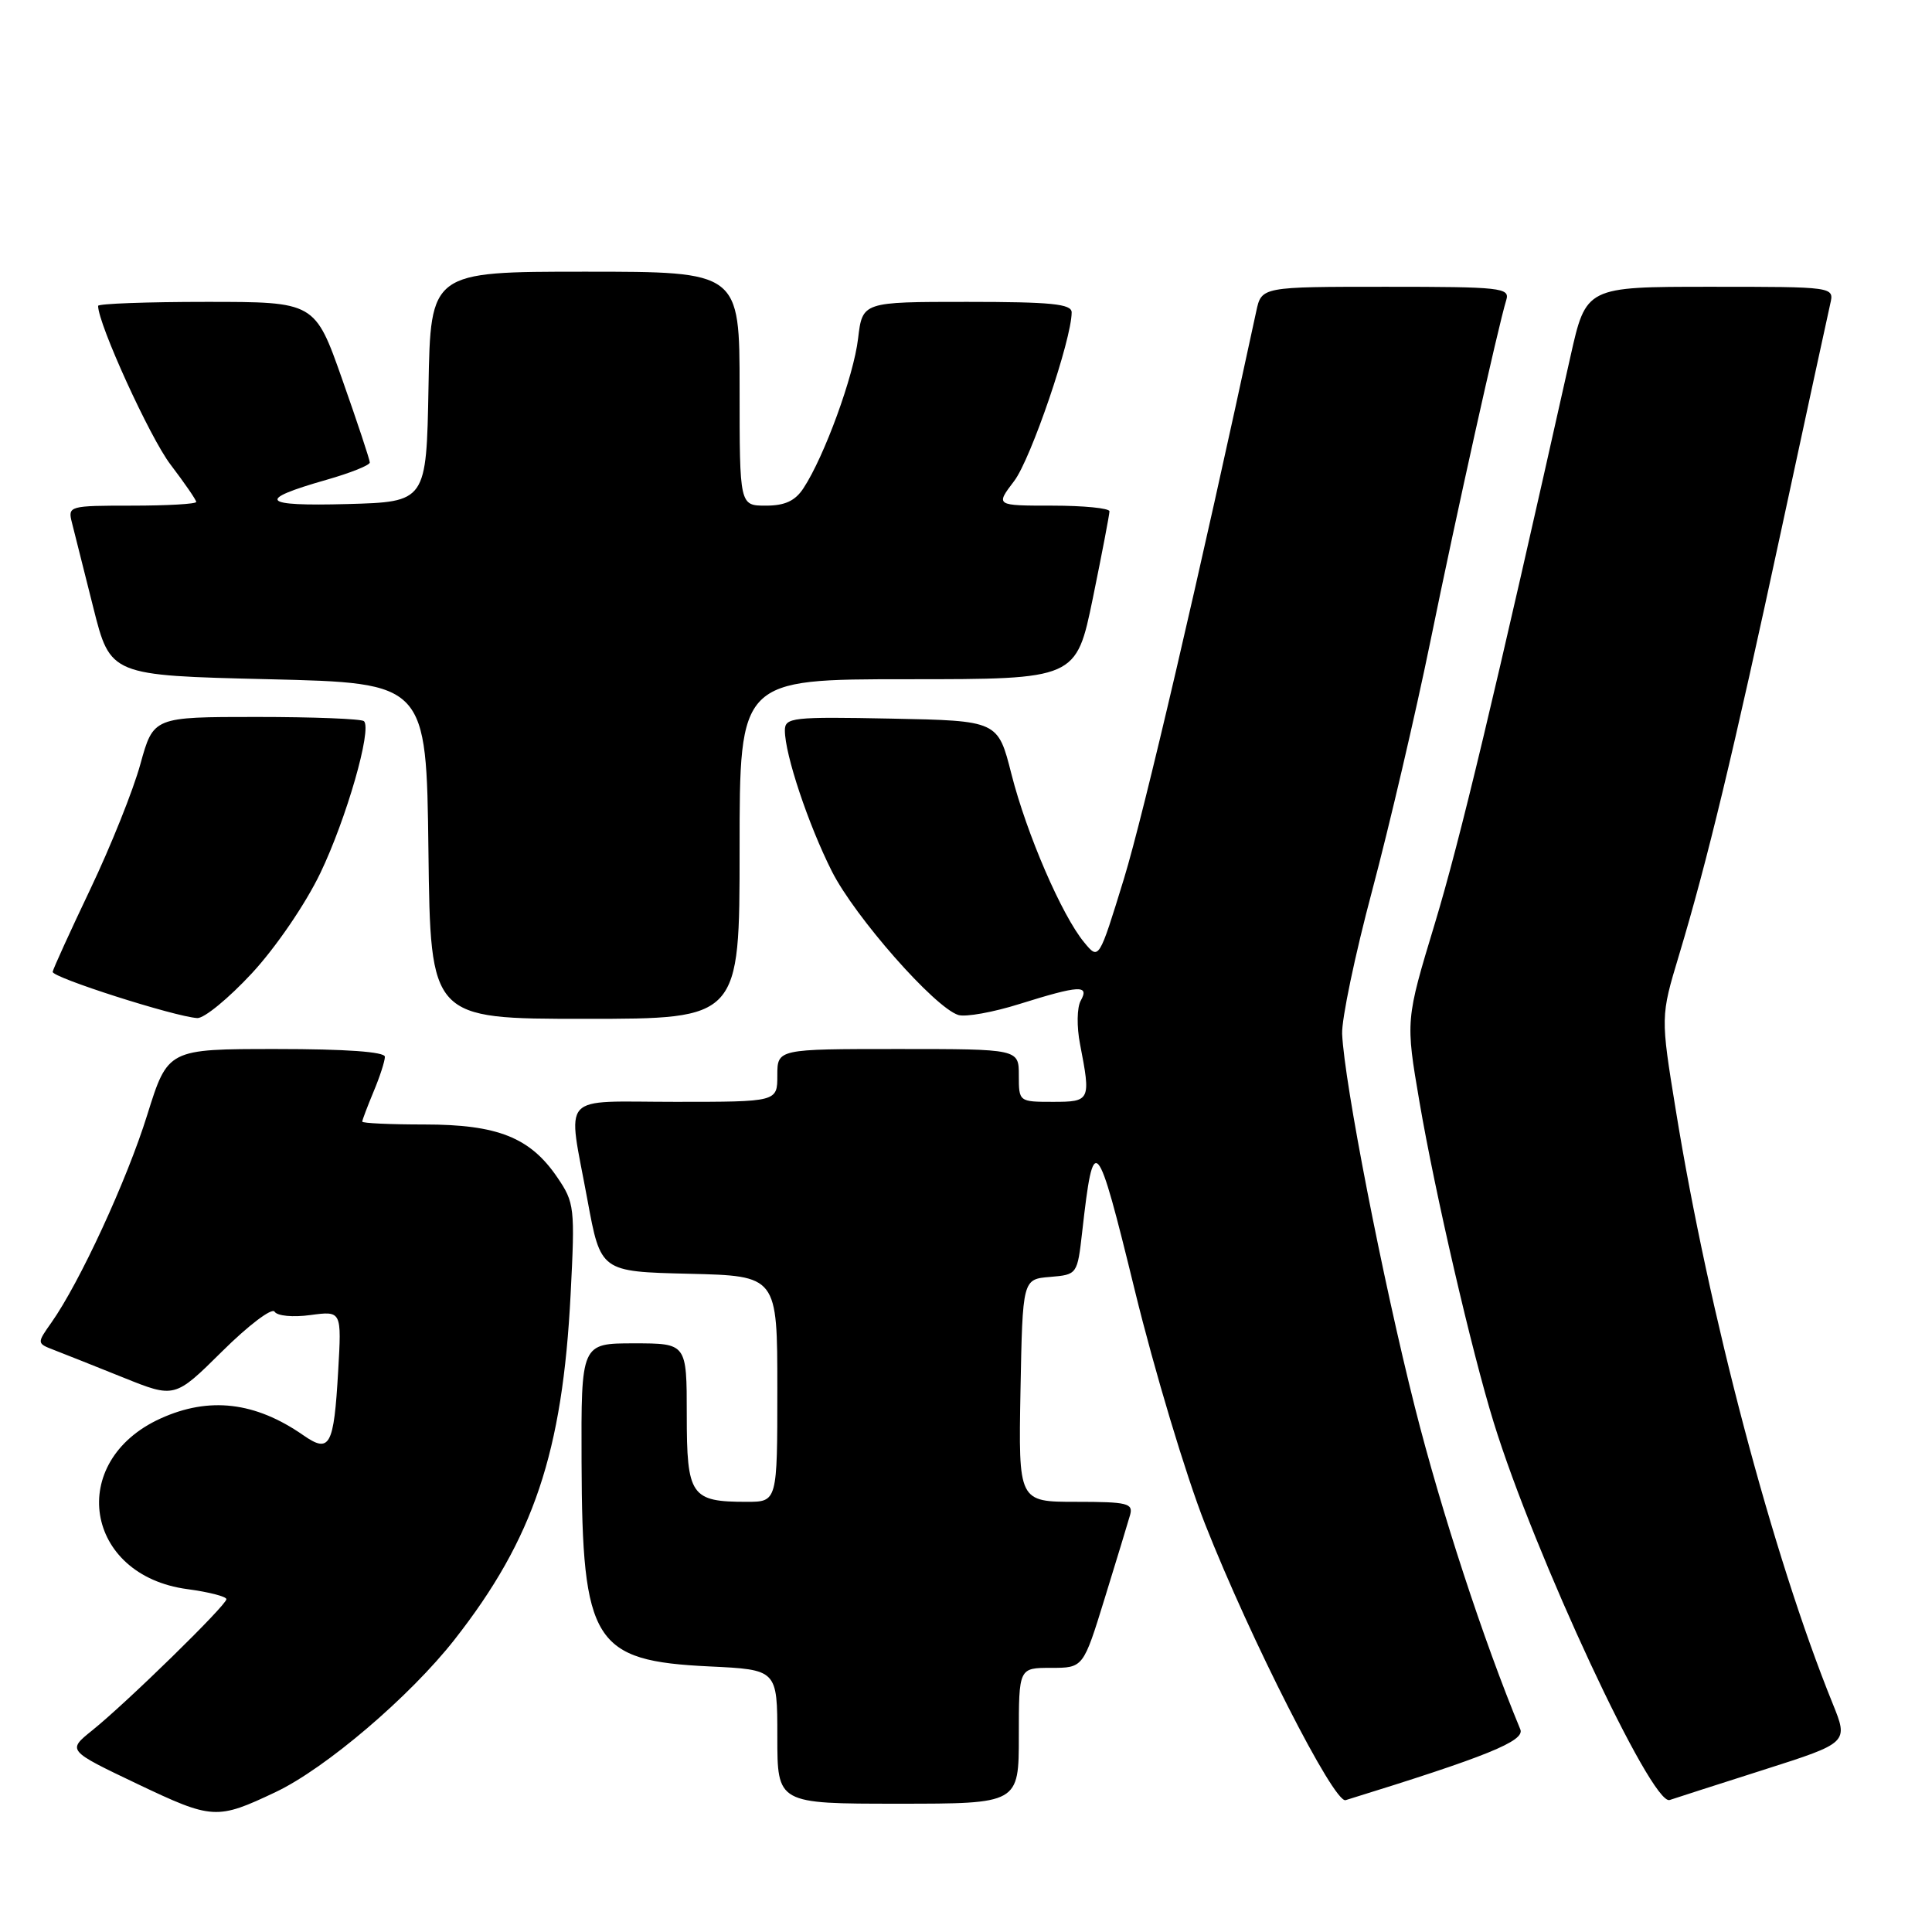 <?xml version="1.0" encoding="UTF-8" standalone="no"?>
<!DOCTYPE svg PUBLIC "-//W3C//DTD SVG 1.1//EN" "http://www.w3.org/Graphics/SVG/1.1/DTD/svg11.dtd" >
<svg xmlns="http://www.w3.org/2000/svg" xmlns:xlink="http://www.w3.org/1999/xlink" version="1.1" viewBox="0 0 256 256">
 <g >
 <path fill="currentColor"
d=" M 36.52 237.46 C 43.15 234.32 54.34 224.77 60.24 217.24 C 70.71 203.88 74.54 192.47 75.61 171.50 C 76.20 160.00 76.13 159.36 73.84 156.00 C 70.25 150.72 65.94 149.00 56.25 149.00 C 51.71 149.00 48.00 148.83 48.00 148.62 C 48.00 148.41 48.68 146.63 49.50 144.65 C 50.33 142.68 51.00 140.60 51.00 140.03 C 51.00 139.37 45.84 139.00 36.62 139.00 C 22.24 139.00 22.24 139.00 19.51 147.73 C 16.82 156.38 10.55 169.96 6.81 175.25 C 4.87 178.00 4.87 178.00 7.18 178.89 C 8.46 179.38 12.57 181.02 16.33 182.53 C 23.16 185.28 23.16 185.28 29.46 179.04 C 32.92 175.61 36.04 173.25 36.38 173.80 C 36.73 174.37 38.81 174.57 41.14 174.25 C 45.27 173.70 45.27 173.70 44.81 181.66 C 44.24 191.65 43.70 192.62 40.18 190.17 C 33.82 185.75 27.72 185.03 21.27 187.96 C 8.79 193.63 11.18 208.76 24.84 210.57 C 27.68 210.95 30.00 211.55 30.00 211.90 C 30.00 212.70 16.74 225.66 12.20 229.30 C 8.91 231.95 8.91 231.95 18.20 236.38 C 28.16 241.12 28.73 241.15 36.52 237.46 Z  M 135.00 230.00 C 135.00 221.00 135.00 221.00 139.27 221.00 C 143.54 221.00 143.54 221.00 146.39 211.75 C 147.96 206.66 149.47 201.71 149.74 200.75 C 150.18 199.19 149.39 199.00 142.59 199.00 C 134.95 199.00 134.95 199.00 135.22 184.25 C 135.50 169.50 135.50 169.50 139.13 169.20 C 142.75 168.89 142.75 168.89 143.40 163.19 C 144.91 149.83 145.30 150.27 150.36 170.95 C 152.96 181.60 157.15 195.53 159.66 201.90 C 165.71 217.27 176.77 239.00 178.30 238.53 C 197.03 232.74 202.09 230.69 201.45 229.15 C 196.55 217.32 190.97 200.26 187.49 186.50 C 183.19 169.45 178.14 143.55 177.84 137.00 C 177.76 135.07 179.54 126.53 181.82 118.00 C 184.09 109.47 187.56 94.62 189.53 85.00 C 193.00 68.01 198.50 43.30 199.59 39.75 C 200.09 38.13 198.89 38.00 183.65 38.00 C 167.16 38.00 167.16 38.00 166.46 41.25 C 158.92 76.31 151.55 107.88 148.93 116.43 C 145.61 127.24 145.61 127.24 143.66 124.87 C 140.69 121.28 136.04 110.50 134.02 102.57 C 132.23 95.50 132.23 95.50 118.11 95.22 C 104.96 94.96 104.00 95.07 104.00 96.79 C 104.00 99.97 107.10 109.25 110.23 115.46 C 113.28 121.50 123.84 133.50 126.98 134.49 C 127.93 134.79 131.58 134.14 135.10 133.03 C 143.03 130.55 144.39 130.47 143.20 132.60 C 142.70 133.49 142.66 136.05 143.11 138.35 C 144.56 145.84 144.49 146.00 139.50 146.00 C 135.02 146.00 135.00 145.98 135.00 142.50 C 135.00 139.00 135.00 139.00 119.00 139.00 C 103.00 139.00 103.00 139.00 103.00 142.50 C 103.00 146.00 103.00 146.00 89.50 146.00 C 73.90 146.00 75.19 144.56 77.84 159.00 C 79.59 168.50 79.59 168.50 91.29 168.78 C 103.00 169.06 103.00 169.06 103.00 184.03 C 103.00 199.00 103.00 199.00 98.93 199.00 C 91.54 199.00 91.00 198.21 91.00 187.46 C 91.00 178.00 91.00 178.00 84.00 178.00 C 77.00 178.00 77.00 178.00 77.06 193.75 C 77.14 217.66 78.66 220.08 94.00 220.81 C 103.00 221.24 103.00 221.24 103.00 230.12 C 103.00 239.00 103.00 239.00 119.00 239.00 C 135.00 239.00 135.00 239.00 135.00 230.00 Z  M 233.72 234.50 C 244.94 230.92 244.94 230.92 242.83 225.71 C 234.92 206.20 226.42 174.06 222.05 147.09 C 220.03 134.69 220.03 134.69 222.47 126.59 C 226.24 114.05 229.65 99.87 236.08 70.00 C 239.34 54.88 242.23 41.49 242.52 40.25 C 243.04 38.00 243.04 38.00 226.60 38.00 C 210.16 38.00 210.16 38.00 208.09 47.25 C 197.87 92.91 193.45 111.35 190.13 122.35 C 186.24 135.20 186.24 135.20 188.09 146.02 C 190.13 157.97 195.01 179.07 197.92 188.47 C 203.34 206.04 218.86 239.33 221.24 238.51 C 221.93 238.27 227.55 236.47 233.72 234.50 Z  M 33.37 128.97 C 36.54 125.55 40.47 119.80 42.44 115.70 C 45.89 108.52 49.31 96.64 48.23 95.56 C 47.92 95.25 41.52 95.00 34.00 95.00 C 20.33 95.00 20.33 95.00 18.60 101.25 C 17.66 104.69 14.68 112.12 11.99 117.77 C 9.30 123.42 7.04 128.37 6.98 128.77 C 6.85 129.51 23.13 134.71 26.14 134.90 C 27.05 134.95 30.30 132.28 33.37 128.97 Z  M 98.00 112.50 C 98.00 90.00 98.00 90.00 120.30 90.00 C 142.60 90.00 142.60 90.00 144.81 79.25 C 146.02 73.34 147.01 68.16 147.01 67.75 C 147.00 67.34 143.60 67.00 139.45 67.00 C 131.90 67.00 131.90 67.00 134.38 63.74 C 136.60 60.84 142.00 44.98 142.00 41.39 C 142.00 40.27 139.30 40.00 128.14 40.00 C 114.28 40.00 114.28 40.00 113.70 44.86 C 113.12 49.82 109.23 60.48 106.47 64.68 C 105.37 66.37 104.01 67.00 101.48 67.00 C 98.00 67.00 98.00 67.00 98.00 51.50 C 98.00 36.00 98.00 36.00 77.53 36.00 C 57.05 36.00 57.05 36.00 56.78 51.25 C 56.50 66.50 56.50 66.50 46.01 66.79 C 34.58 67.10 33.86 66.26 43.25 63.58 C 46.41 62.68 49.00 61.65 49.00 61.28 C 49.00 60.92 47.36 55.98 45.36 50.31 C 41.73 40.00 41.73 40.00 27.36 40.00 C 19.46 40.00 13.00 40.24 13.00 40.53 C 13.00 42.93 19.87 57.99 22.59 61.55 C 24.46 64.01 26.00 66.24 26.00 66.51 C 26.00 66.78 22.17 67.00 17.48 67.00 C 9.14 67.00 8.97 67.05 9.53 69.25 C 9.84 70.49 11.12 75.55 12.36 80.50 C 14.62 89.50 14.62 89.50 35.56 90.00 C 56.50 90.50 56.50 90.50 56.77 112.75 C 57.04 135.00 57.04 135.00 77.52 135.00 C 98.00 135.00 98.00 135.00 98.00 112.50 Z "/>
</g>
</svg>